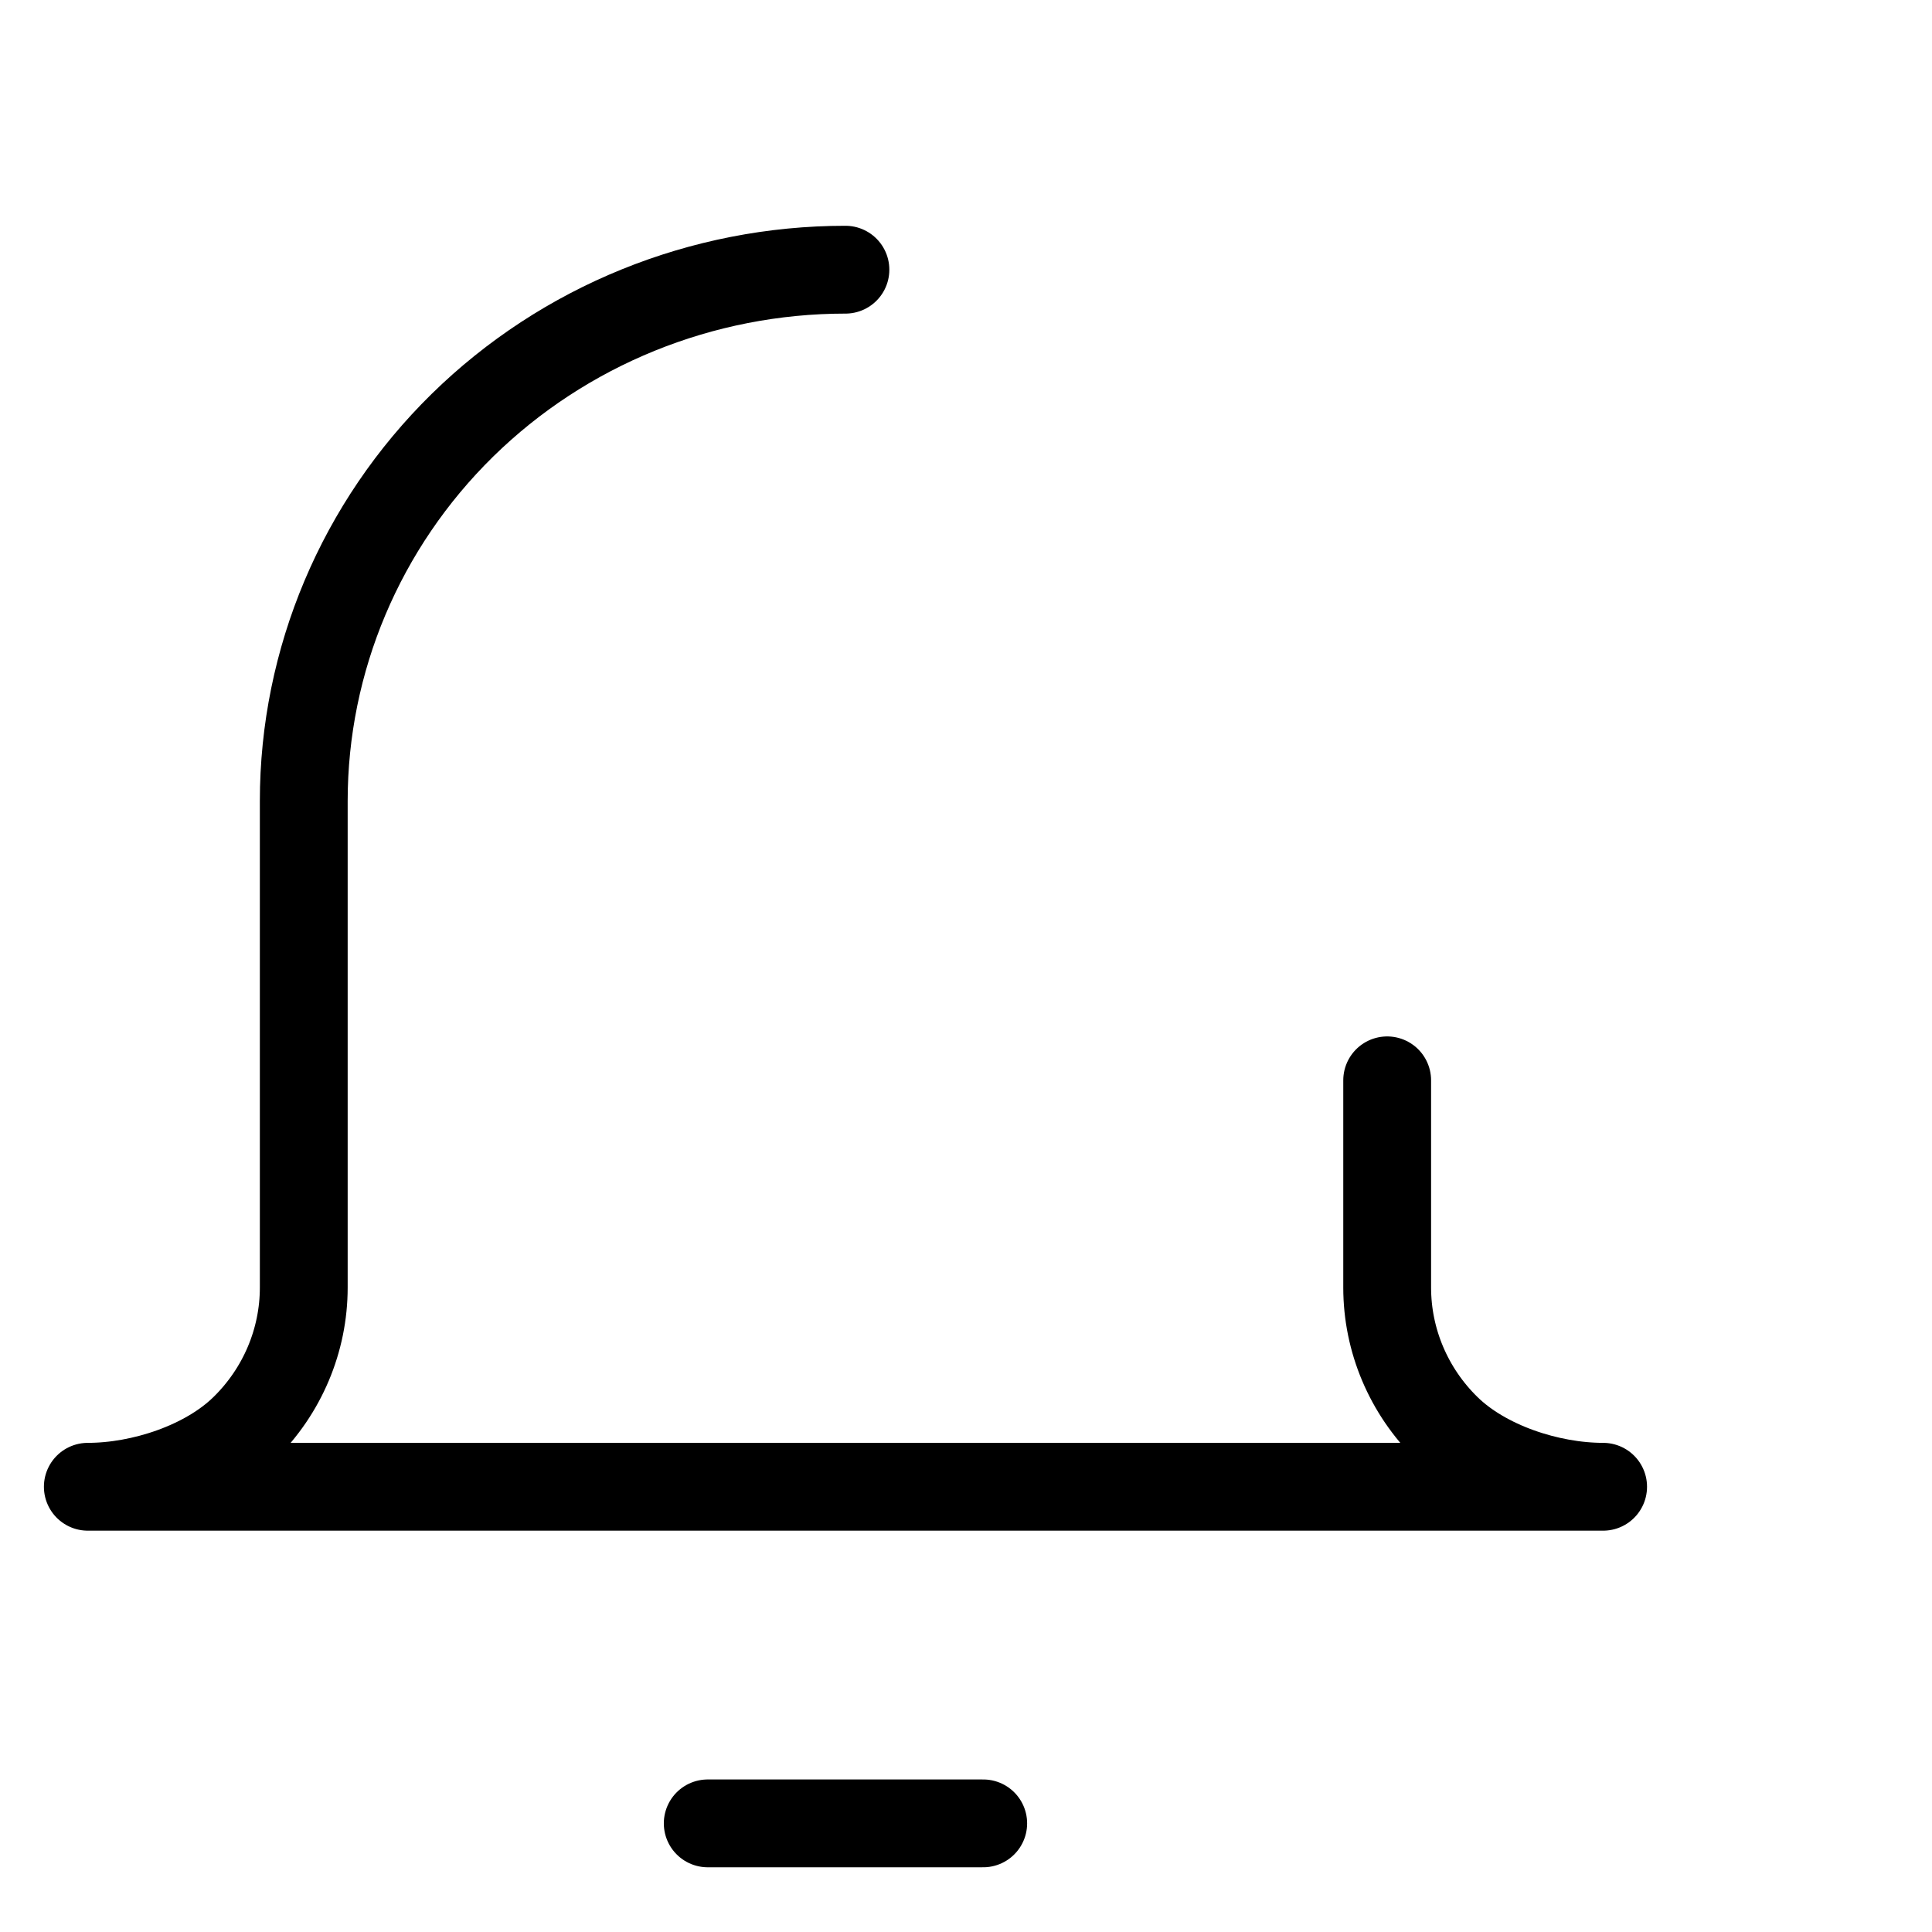 <svg width="22" height="22" viewBox="0 0 22 22" fill="none" xmlns="http://www.w3.org/2000/svg">
<g filter="url(#filter0_i_35_23)">
<path d="M17.078 8.456C19.244 8.456 21 6.734 21 4.609C21 2.485 19.244 0.763 17.078 0.763C14.913 0.763 13.157 2.485 13.157 4.609C13.157 6.734 14.913 8.456 17.078 8.456Z" stroke="black" stroke-linecap="round" stroke-linejoin="round"/>
</g>
<path d="M15.796 12.302V14.661C15.796 15.263 16.04 15.84 16.474 16.265C16.908 16.691 17.641 16.93 18.255 16.93H1C1.614 16.93 2.347 16.691 2.781 16.265C3.215 15.84 3.459 15.263 3.459 14.661L3.459 9.121C3.459 7.517 4.109 5.978 5.265 4.843C6.422 3.708 7.991 3.071 9.627 3.071" stroke="black" stroke-linecap="round" stroke-linejoin="round"/>
<path d="M8.059 20.763H11.196" stroke="black" stroke-linecap="round" stroke-linejoin="round"/>
<defs>
<filter id="filter0_i_35_23" x="12.657" y="0.263" width="18.843" height="18.692" filterUnits="userSpaceOnUse" color-interpolation-filters="sRGB">
<feFlood flood-opacity="0" result="BackgroundImageFix"/>
<feBlend mode="normal" in="SourceGraphic" in2="BackgroundImageFix" result="shape"/>
<feColorMatrix in="SourceAlpha" type="matrix" values="0 0 0 0 0 0 0 0 0 0 0 0 0 0 0 0 0 0 127 0" result="hardAlpha"/>
<feOffset dx="10" dy="10"/>
<feGaussianBlur stdDeviation="58.9"/>
<feComposite in2="hardAlpha" operator="arithmetic" k2="-1" k3="1"/>
<feColorMatrix type="matrix" values="0 0 0 0 0.925 0 0 0 0 0.03 0 0 0 0 0.03 0 0 0 1 0"/>
<feBlend mode="normal" in2="shape" result="effect1_innerShadow_35_23"/>
</filter>
</defs>
</svg>

